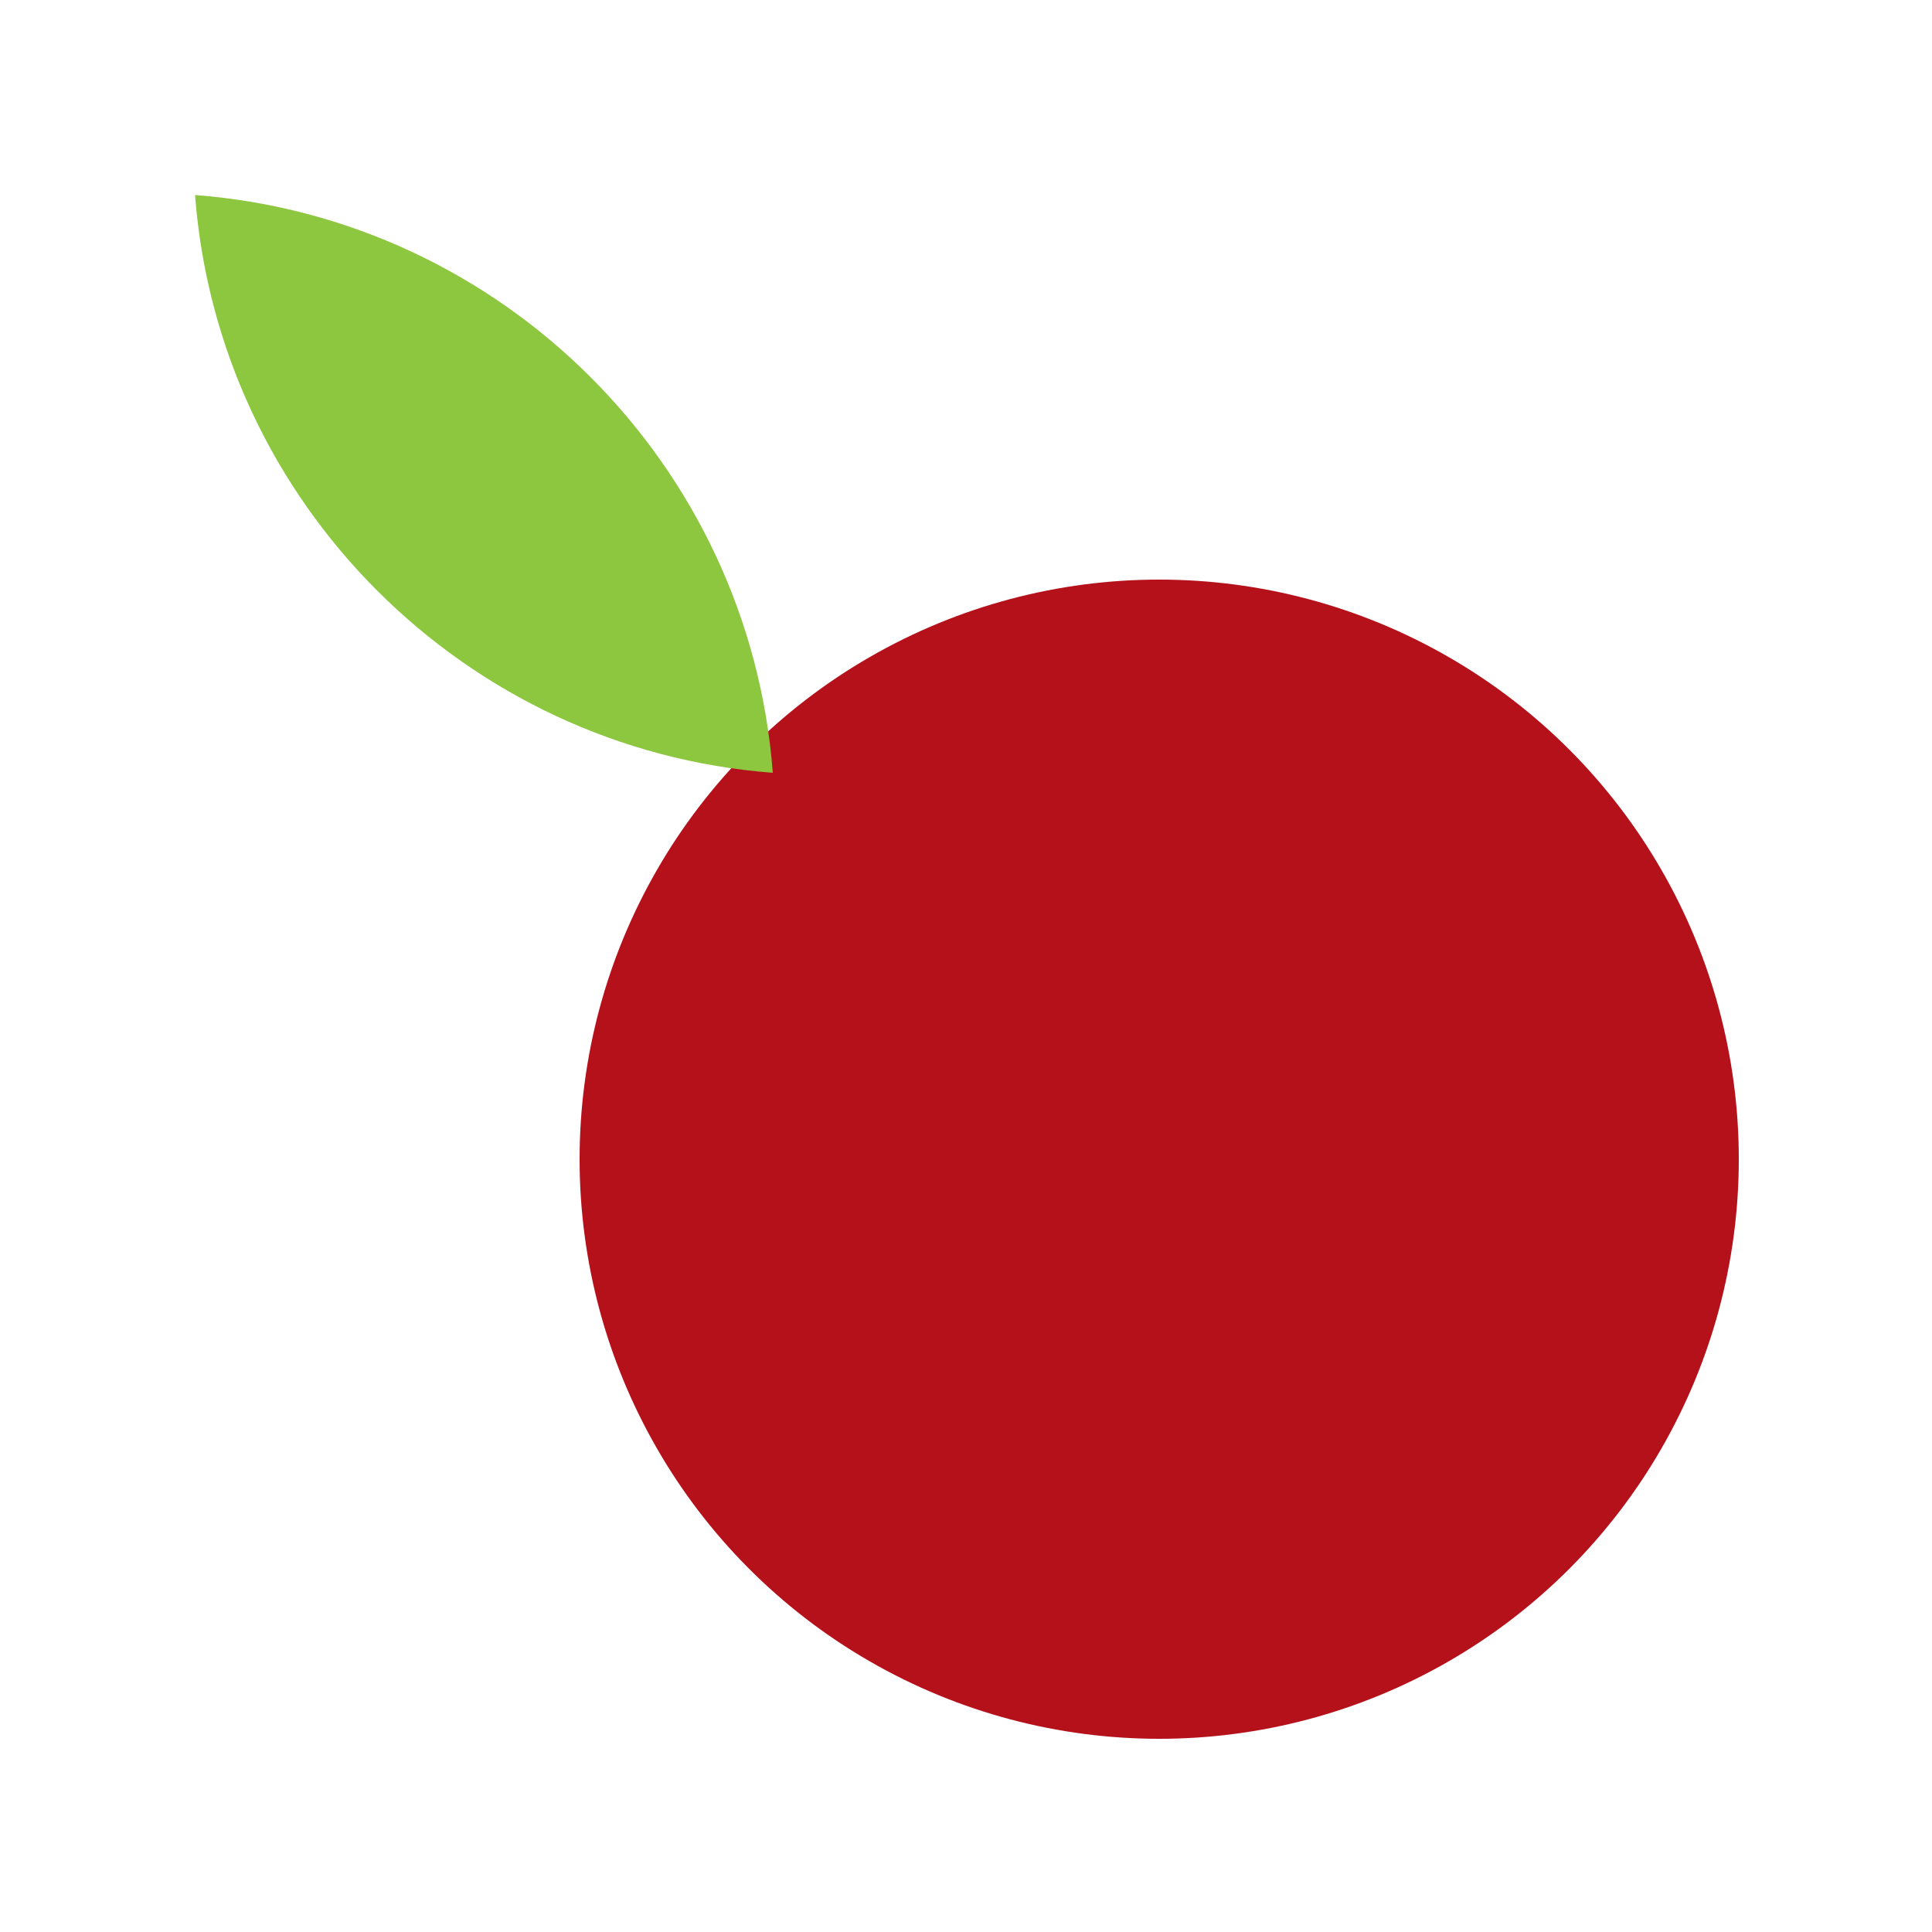 <?xml version="1.0" encoding="UTF-8" standalone="no"?><!DOCTYPE svg PUBLIC "-//W3C//DTD SVG 1.1//EN" "http://www.w3.org/Graphics/SVG/1.1/DTD/svg11.dtd"><svg width="100%" height="100%" viewBox="0 0 108 108" version="1.1" xmlns="http://www.w3.org/2000/svg" xmlns:xlink="http://www.w3.org/1999/xlink" xml:space="preserve" style="fill-rule:evenodd;clip-rule:evenodd;stroke-linejoin:round;stroke-miterlimit:1.414;"><g id="Cranberry"><circle id="berry" cx="64.8" cy="64.8" r="32.4" style="fill:#b5111b;"/><path id="leaf" d="M43.2,43.2C25.978,41.887 12.215,28.124 10.903,10.903C28.124,12.215 41.887,25.979 43.2,43.2Z" style="fill:#8dc63f;"/></g></svg>